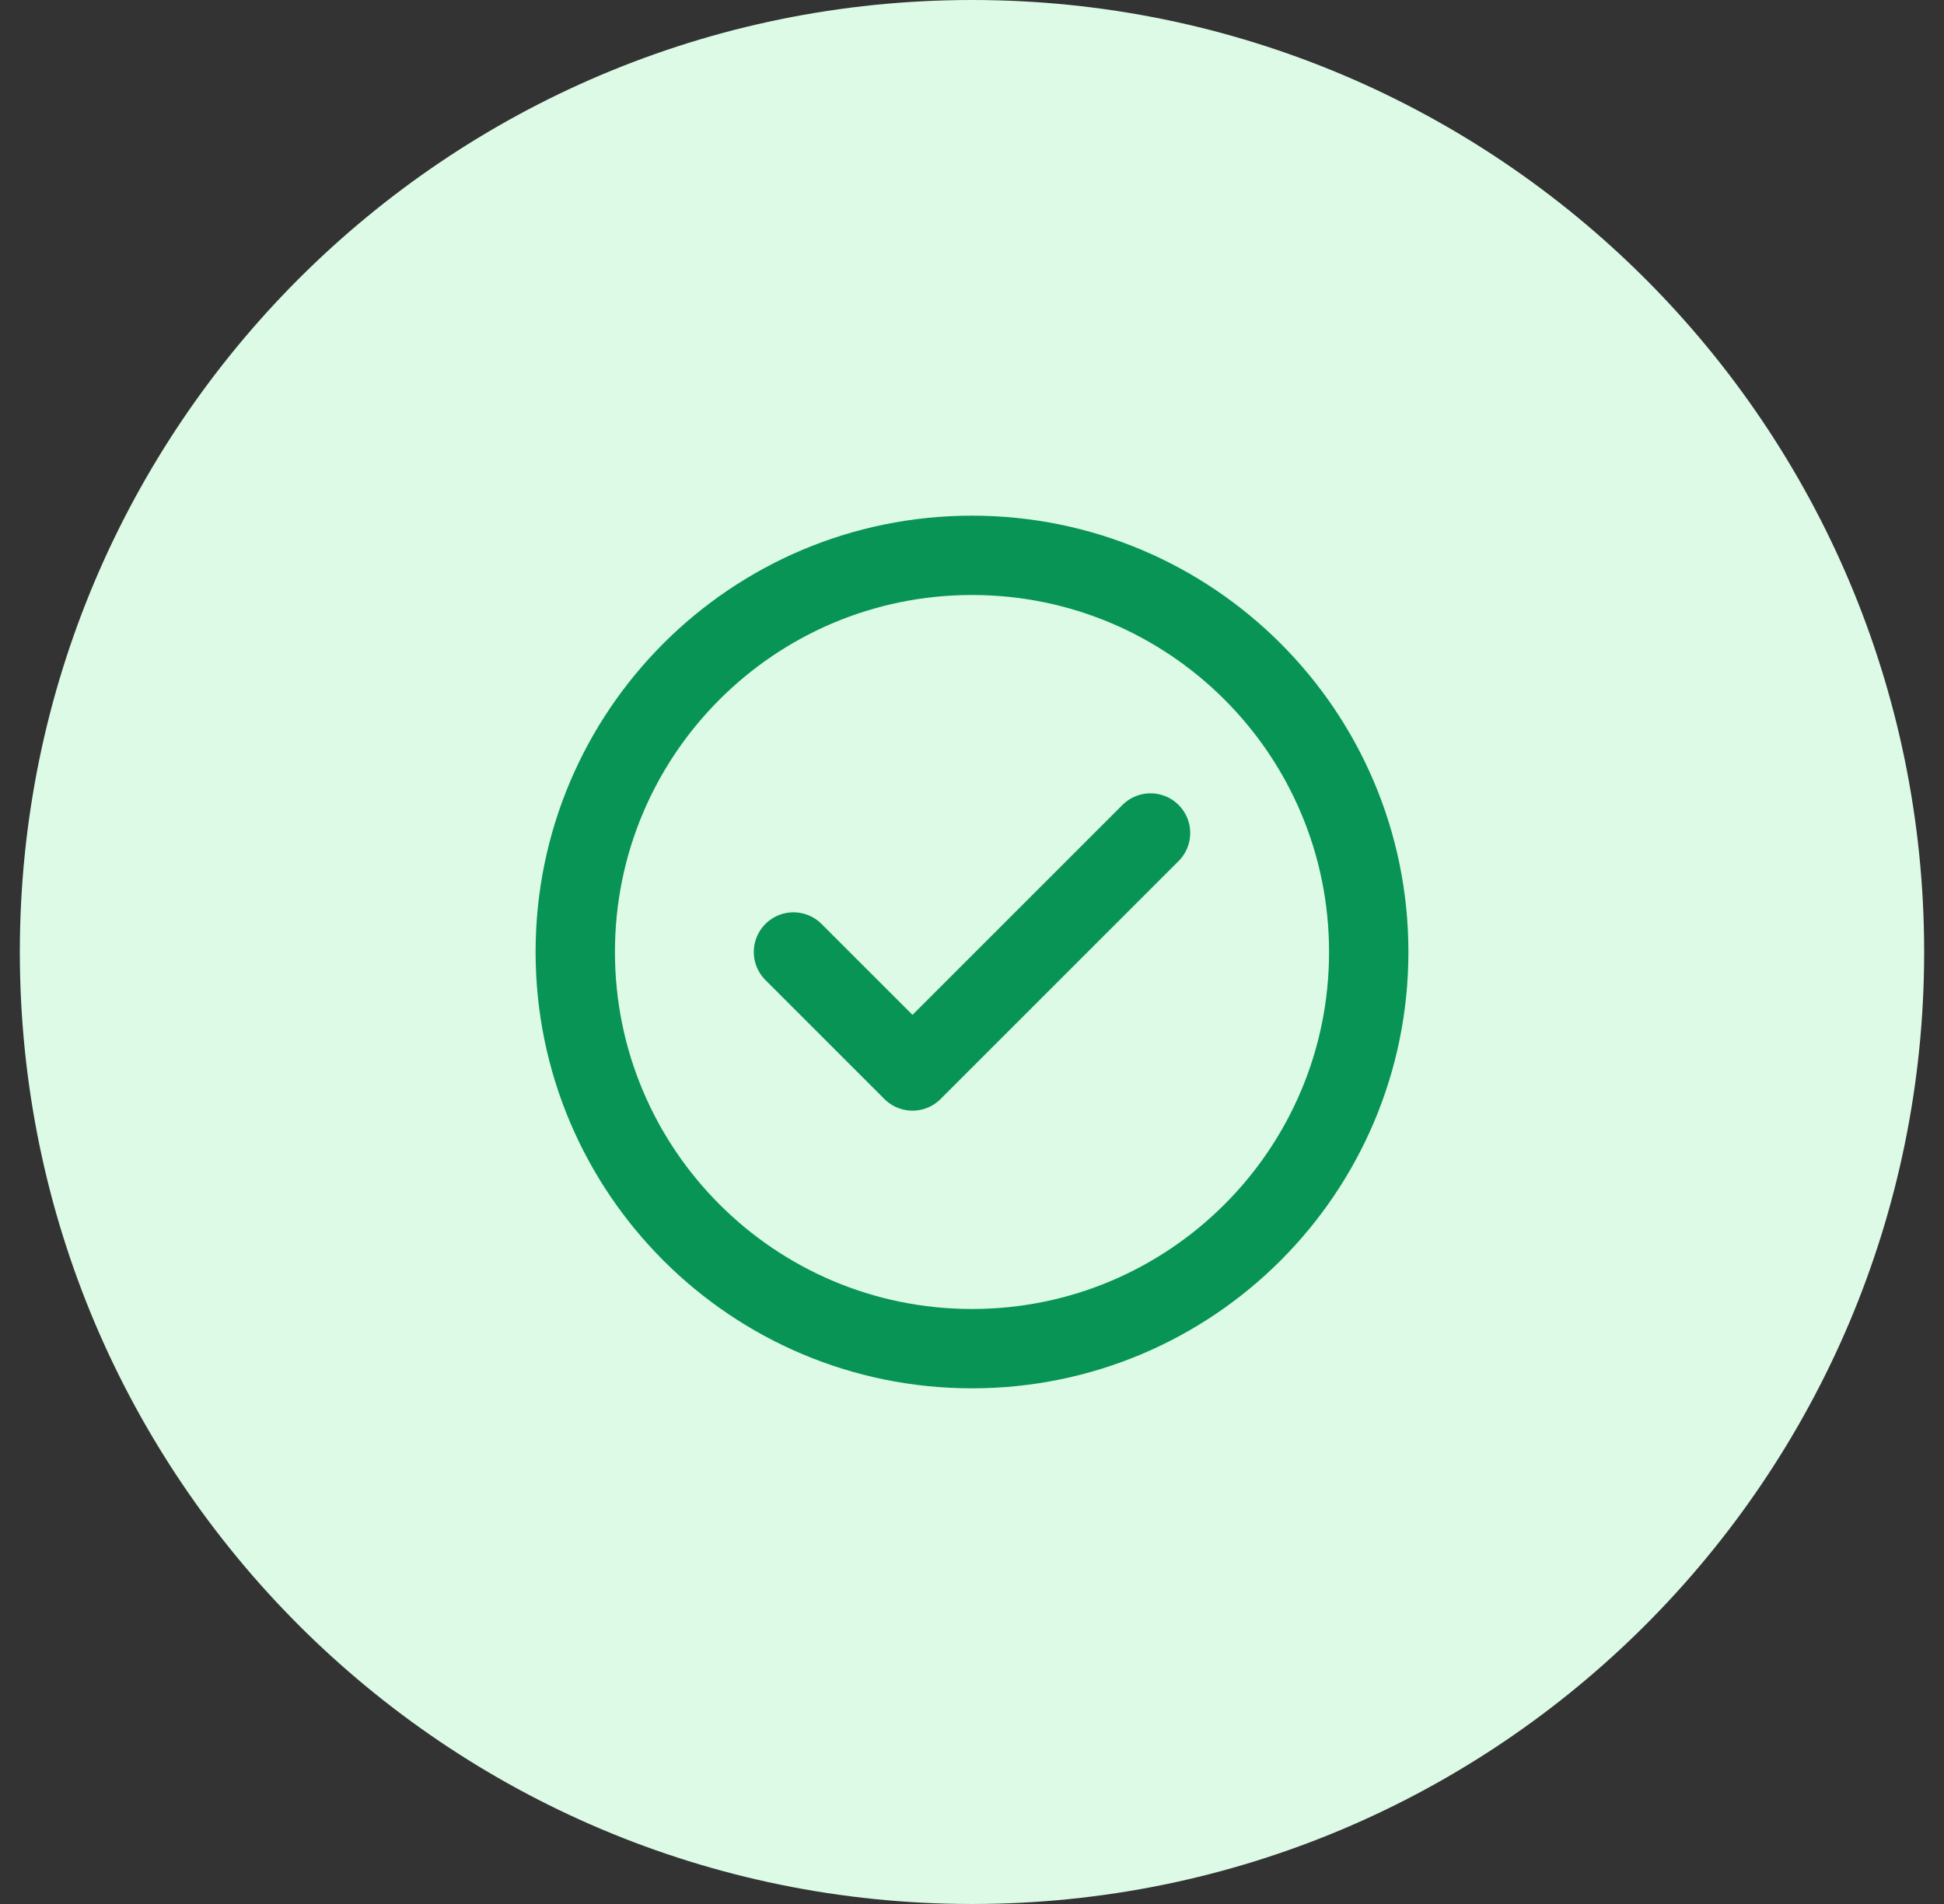 <svg width="49" height="48" viewBox="0 0 49 48" fill="none" xmlns="http://www.w3.org/2000/svg">
<rect x="0" y="0" width="49" height="48" fill="#333333" stroke="none"/>
<path d="M0.5 24C0.5 10.745 11.245 0 24.5 0C37.755 0 48.5 10.745 48.5 24C48.5 37.255 37.755 48 24.5 48C11.245 48 0.5 37.255 0.5 24Z" fill="#DCFAE6"/>
<path d="M20 24L23 27L29 21M34.5 24C34.5 29.523 30.023 34 24.5 34C18.977 34 14.5 29.523 14.5 24C14.5 18.477 18.977 14 24.5 14C30.023 14 34.5 18.477 34.5 24Z" stroke="#079455" stroke-width="2" stroke-linecap="round" stroke-linejoin="round"/>
</svg>
